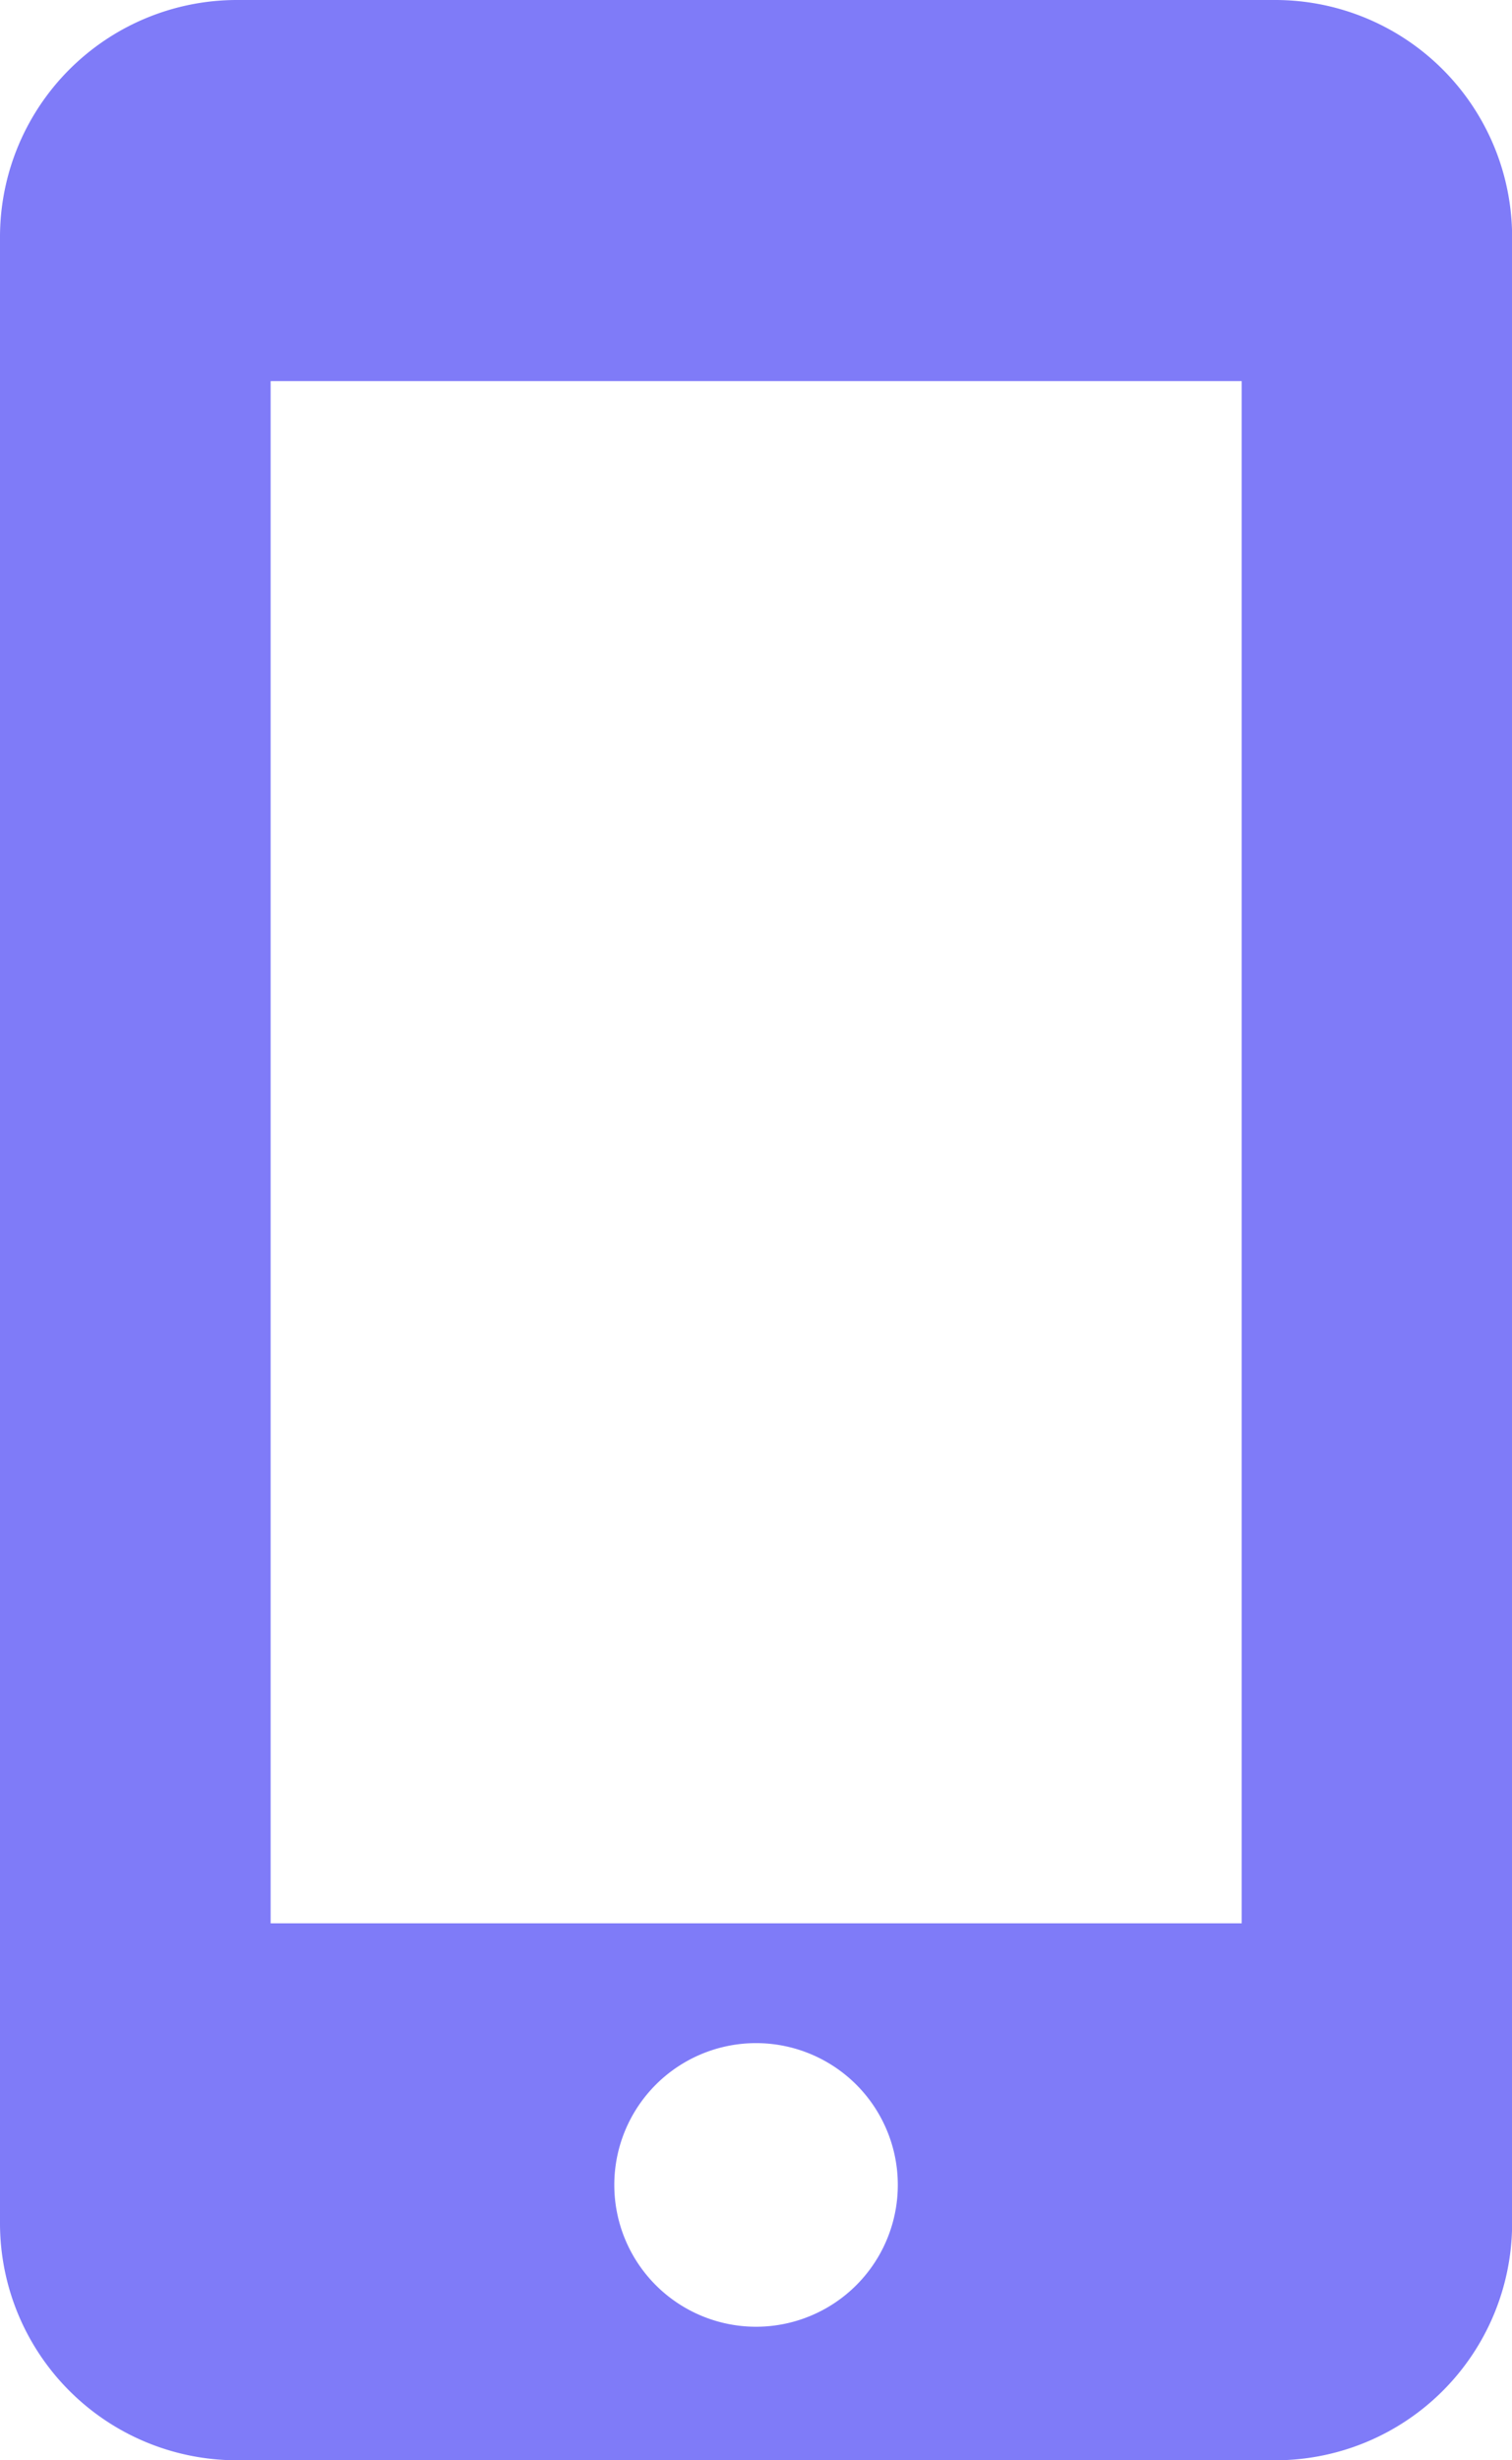 <svg xmlns="http://www.w3.org/2000/svg" width="13.749" height="22.364" viewBox="0 0 13.749 22.364">
  <path id="mobile" d="M26.209,6.617H16.758a2.155,2.155,0,0,0-2.149,2.148V26.833a2.155,2.155,0,0,0,2.149,2.148H26.21a2.154,2.154,0,0,0,2.149-2.148V8.765A2.155,2.155,0,0,0,26.209,6.617Zm-4.726,21.15a1.289,1.289,0,1,1,1.29-1.289A1.289,1.289,0,0,1,21.483,27.767ZM25.9,24.1H17.07V10.081H25.9Z" transform="translate(-14.609 -6.617)" fill="#7f7bf8"/>
</svg>
